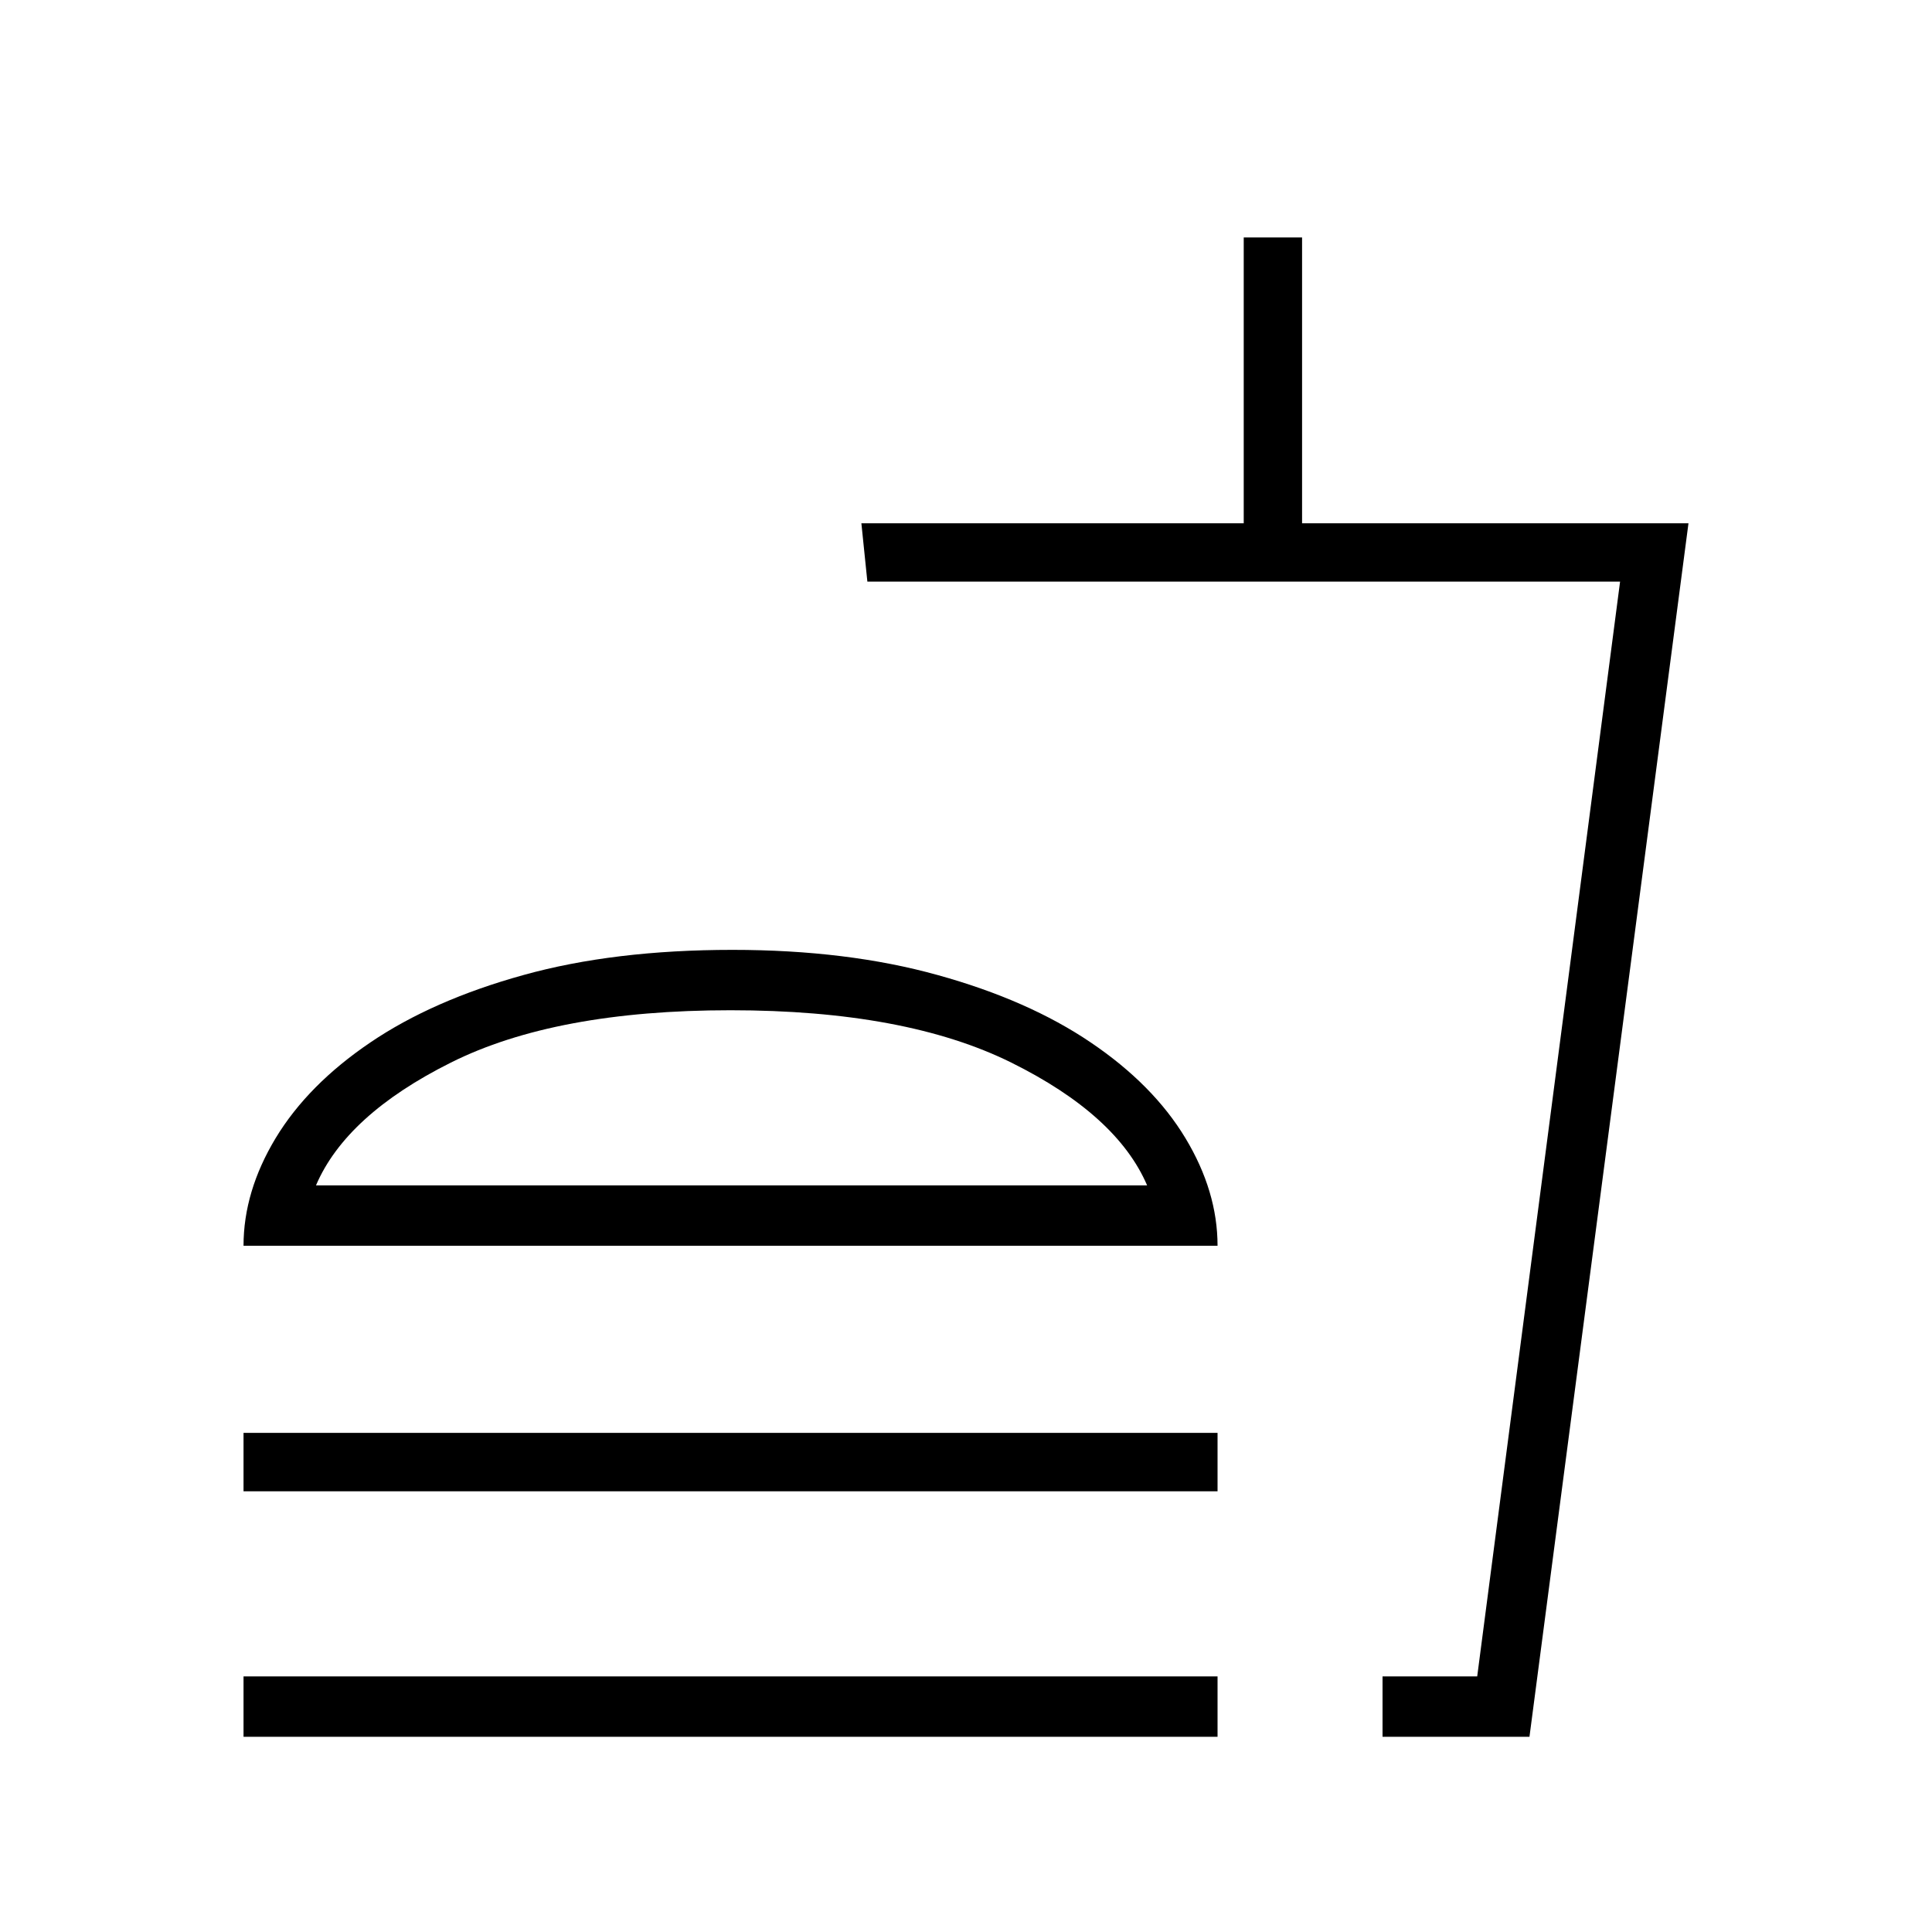 <svg xmlns="http://www.w3.org/2000/svg" height="20" width="20"><path d="M2.521 12.896q0-.563.333-1.115.334-.552.979-.989.646-.438 1.584-.698.937-.261 2.166-.261 1.188 0 2.125.261.938.26 1.584.698.646.437.979.989.333.552.333 1.115Zm11.791 5.083v-.625h.98l1.479-11.333H8.979l-.062-.604h3.958V2.458h.604v2.959h4l-1.646 12.562Zm0-.625h.98-.98Zm-2.437-5.083q-.313-.729-1.406-1.271-1.094-.542-2.907-.542-1.812 0-2.895.542-1.084.542-1.396 1.271Zm-4.313 0Zm-5.041 3.167v-.605h10.083v.605Zm0 2.541v-.625h10.083v.625Z"/></svg>